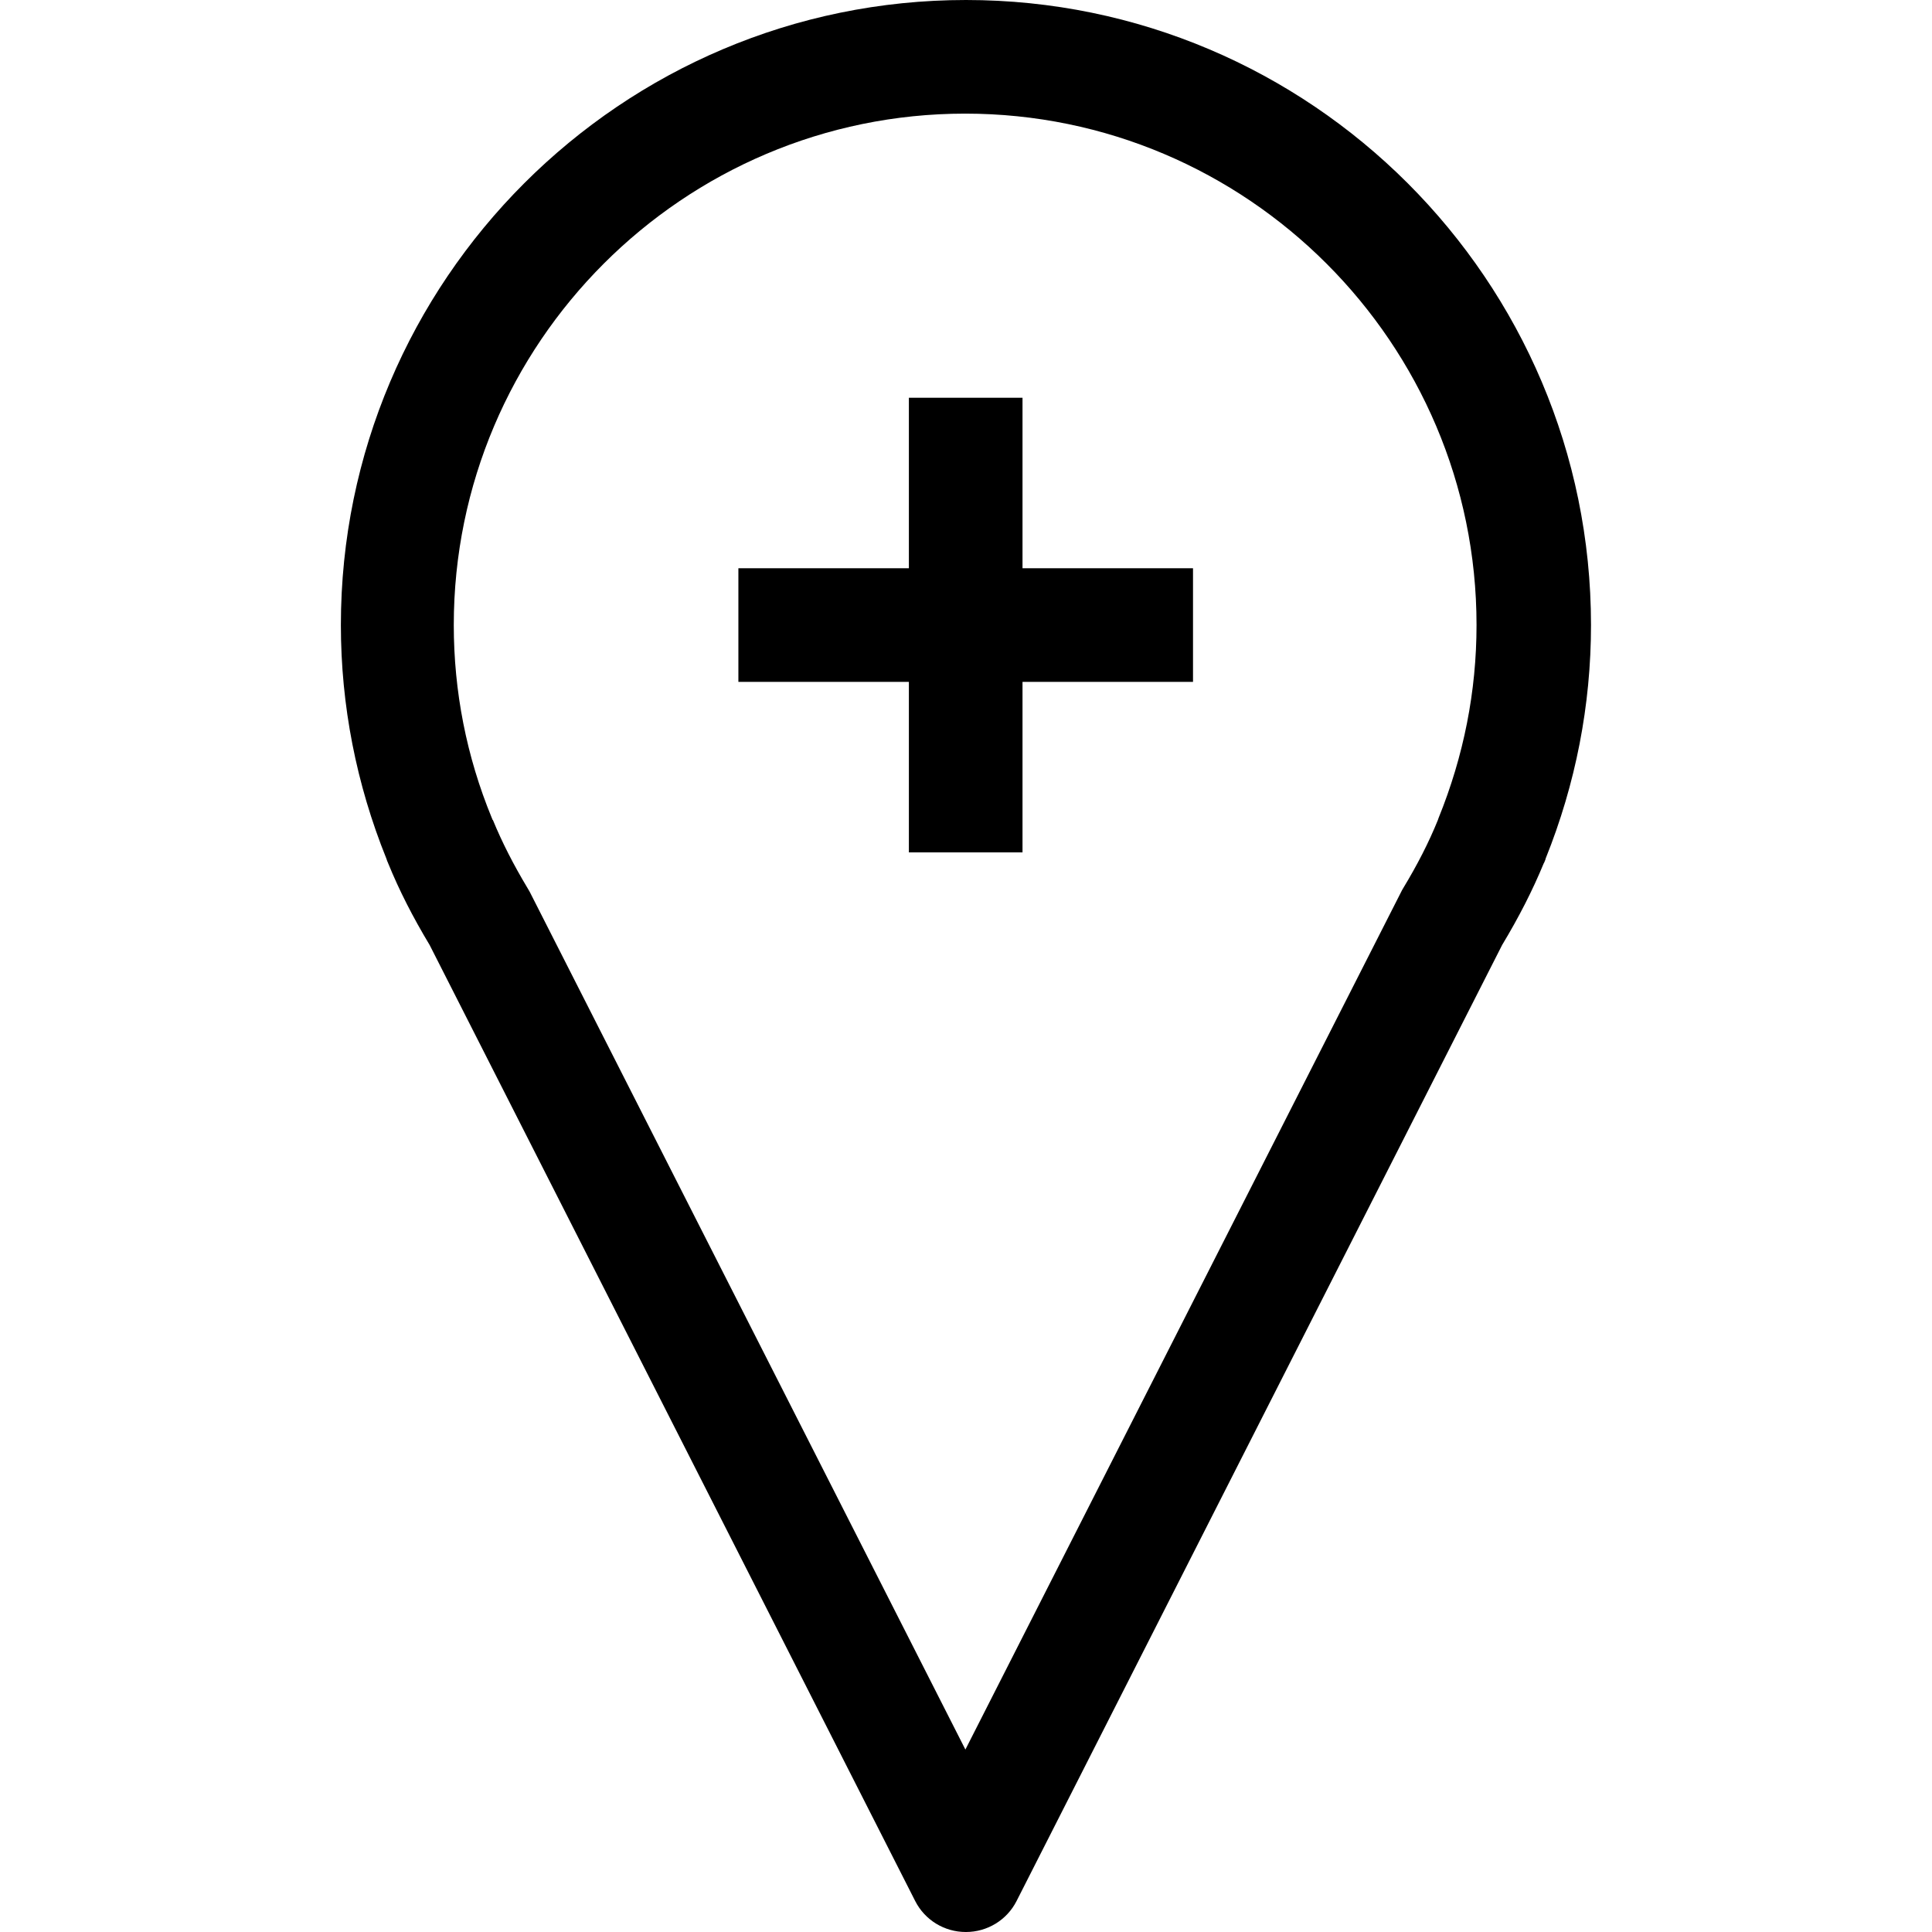 <svg width="16" height="16" viewBox="0 0 16 16" fill="none" xmlns="http://www.w3.org/2000/svg">
<path d="M7.998 16C7.821 16 7.659 15.901 7.579 15.743L3.558 7.826C3.419 7.595 3.306 7.374 3.214 7.148C3.212 7.141 3.209 7.136 3.207 7.132C3.205 7.125 3.202 7.118 3.2 7.111C2.951 6.494 2.823 5.842 2.823 5.176C2.823 2.322 5.146 0 8 0C10.854 0 13.176 2.322 13.176 5.176C13.176 5.84 13.049 6.492 12.8 7.111C12.8 7.118 12.795 7.125 12.793 7.132C12.79 7.139 12.788 7.146 12.784 7.151C12.692 7.374 12.579 7.595 12.44 7.826L8.419 15.743C8.339 15.901 8.176 16 8 16H7.998ZM4.082 6.791C4.158 6.976 4.252 7.16 4.369 7.355C4.374 7.365 4.381 7.374 4.386 7.384L7.995 14.489L11.605 7.384C11.605 7.384 11.614 7.365 11.621 7.355C11.739 7.16 11.833 6.976 11.908 6.791L11.913 6.776C12.122 6.261 12.228 5.725 12.228 5.176C12.228 2.842 10.327 0.941 7.993 0.941C5.659 0.941 3.758 2.842 3.758 5.176C3.758 5.725 3.863 6.264 4.073 6.774L4.08 6.791H4.082Z" fill="black"/>
<path d="M8.468 3.294H7.527V7.059H8.468V3.294Z" fill="black"/>
<path d="M9.88 4.706H6.115V5.647H9.88V4.706Z" fill="black"/>
</svg>
